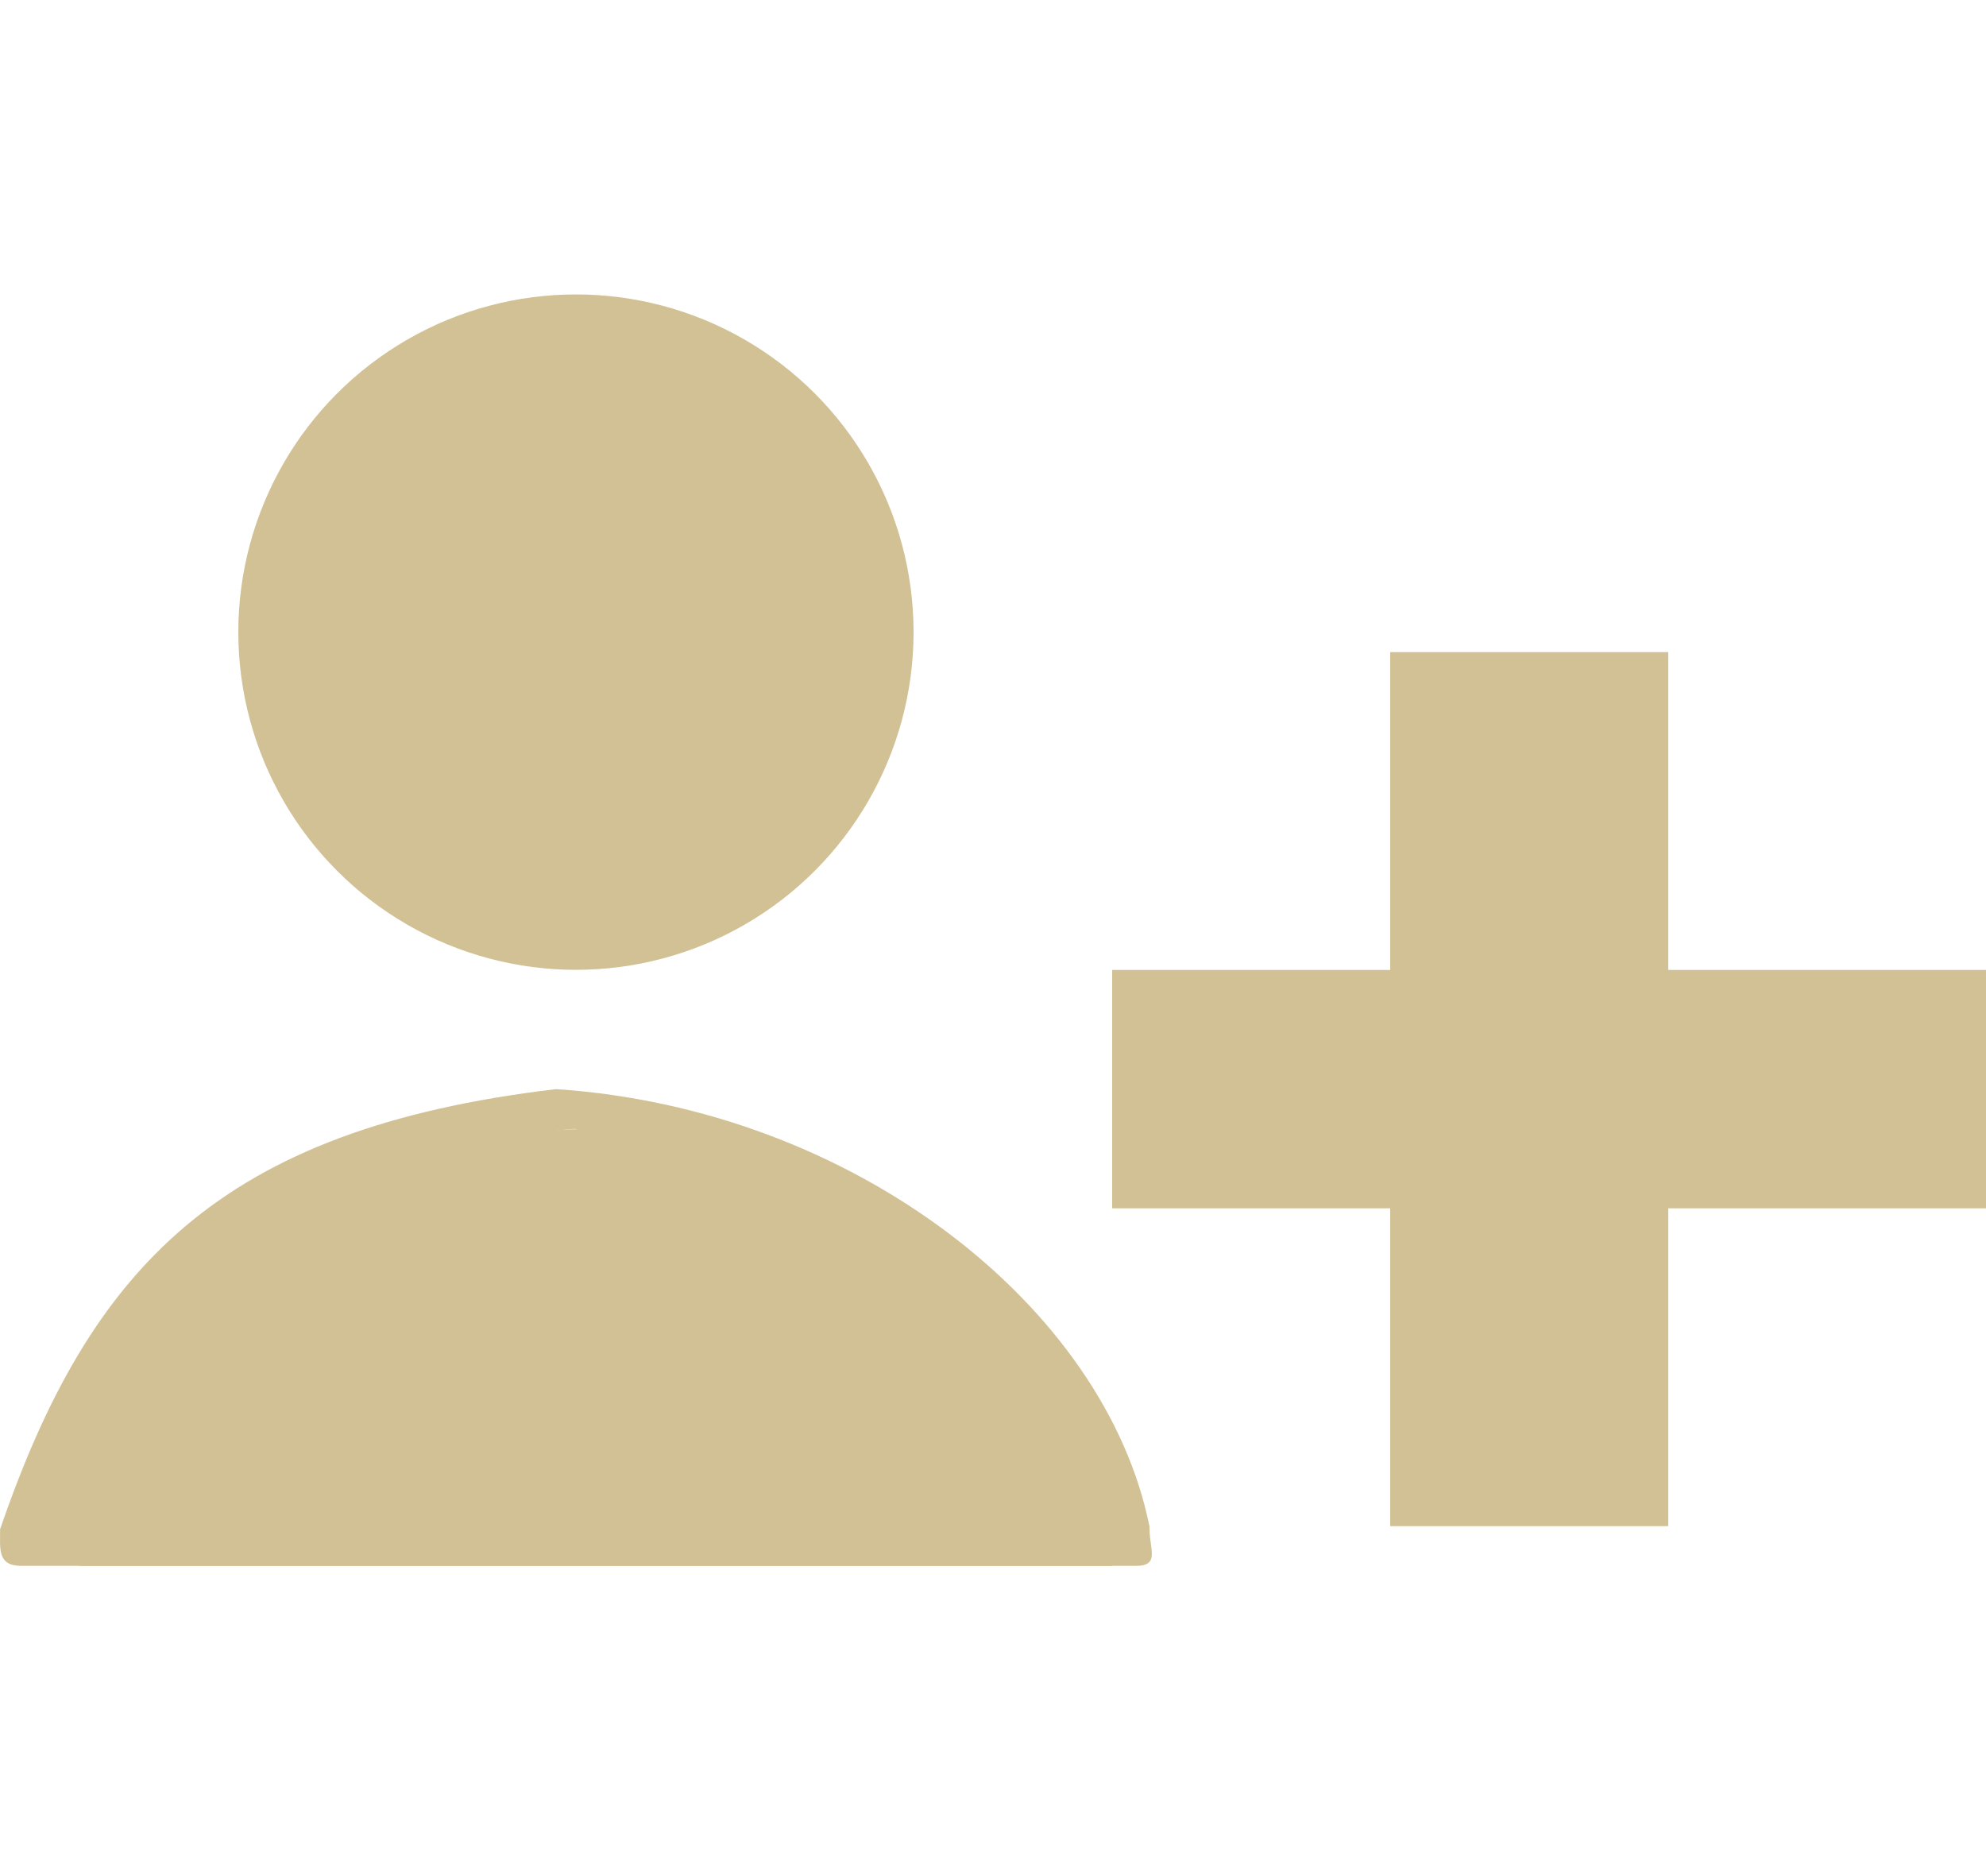 <svg width="18" height="17" viewBox="0 0 18 17" fill="none" xmlns="http://www.w3.org/2000/svg">
<path d="M0.72 14.189C0.72 12.002 2.815 10.229 5.4 10.229C7.985 10.229 10.08 12.002 10.08 14.189H0.72Z" fill="#D2C195"/>
<path d="M0.195 14.189H10.021H10.295C10.515 14.189 10.419 14.04 10.419 13.857C10.419 13.848 10.419 13.84 10.418 13.832C10.021 11.849 7.75 10.049 5.04 9.869C1.99 10.229 0.814 11.489 0.001 13.857C0.001 14.04 -0.024 14.189 0.195 14.189ZM5.21 10.229C7.38 10.589 9 11.669 9.606 13.525H0.814C1.26 11.849 2.88 10.409 5.21 10.229Z" fill="#D2C195"/>
<circle cx="5.22" cy="5.728" r="3.06" fill="#D2C195"/>
<rect x="12.6" y="5.909" width="2.52" height="7.92" fill="#D2C195"/>
<rect x="18" y="8.789" width="2.16" height="7.92" transform="rotate(90 18 8.789)" fill="#D2C195"/>
</svg>
